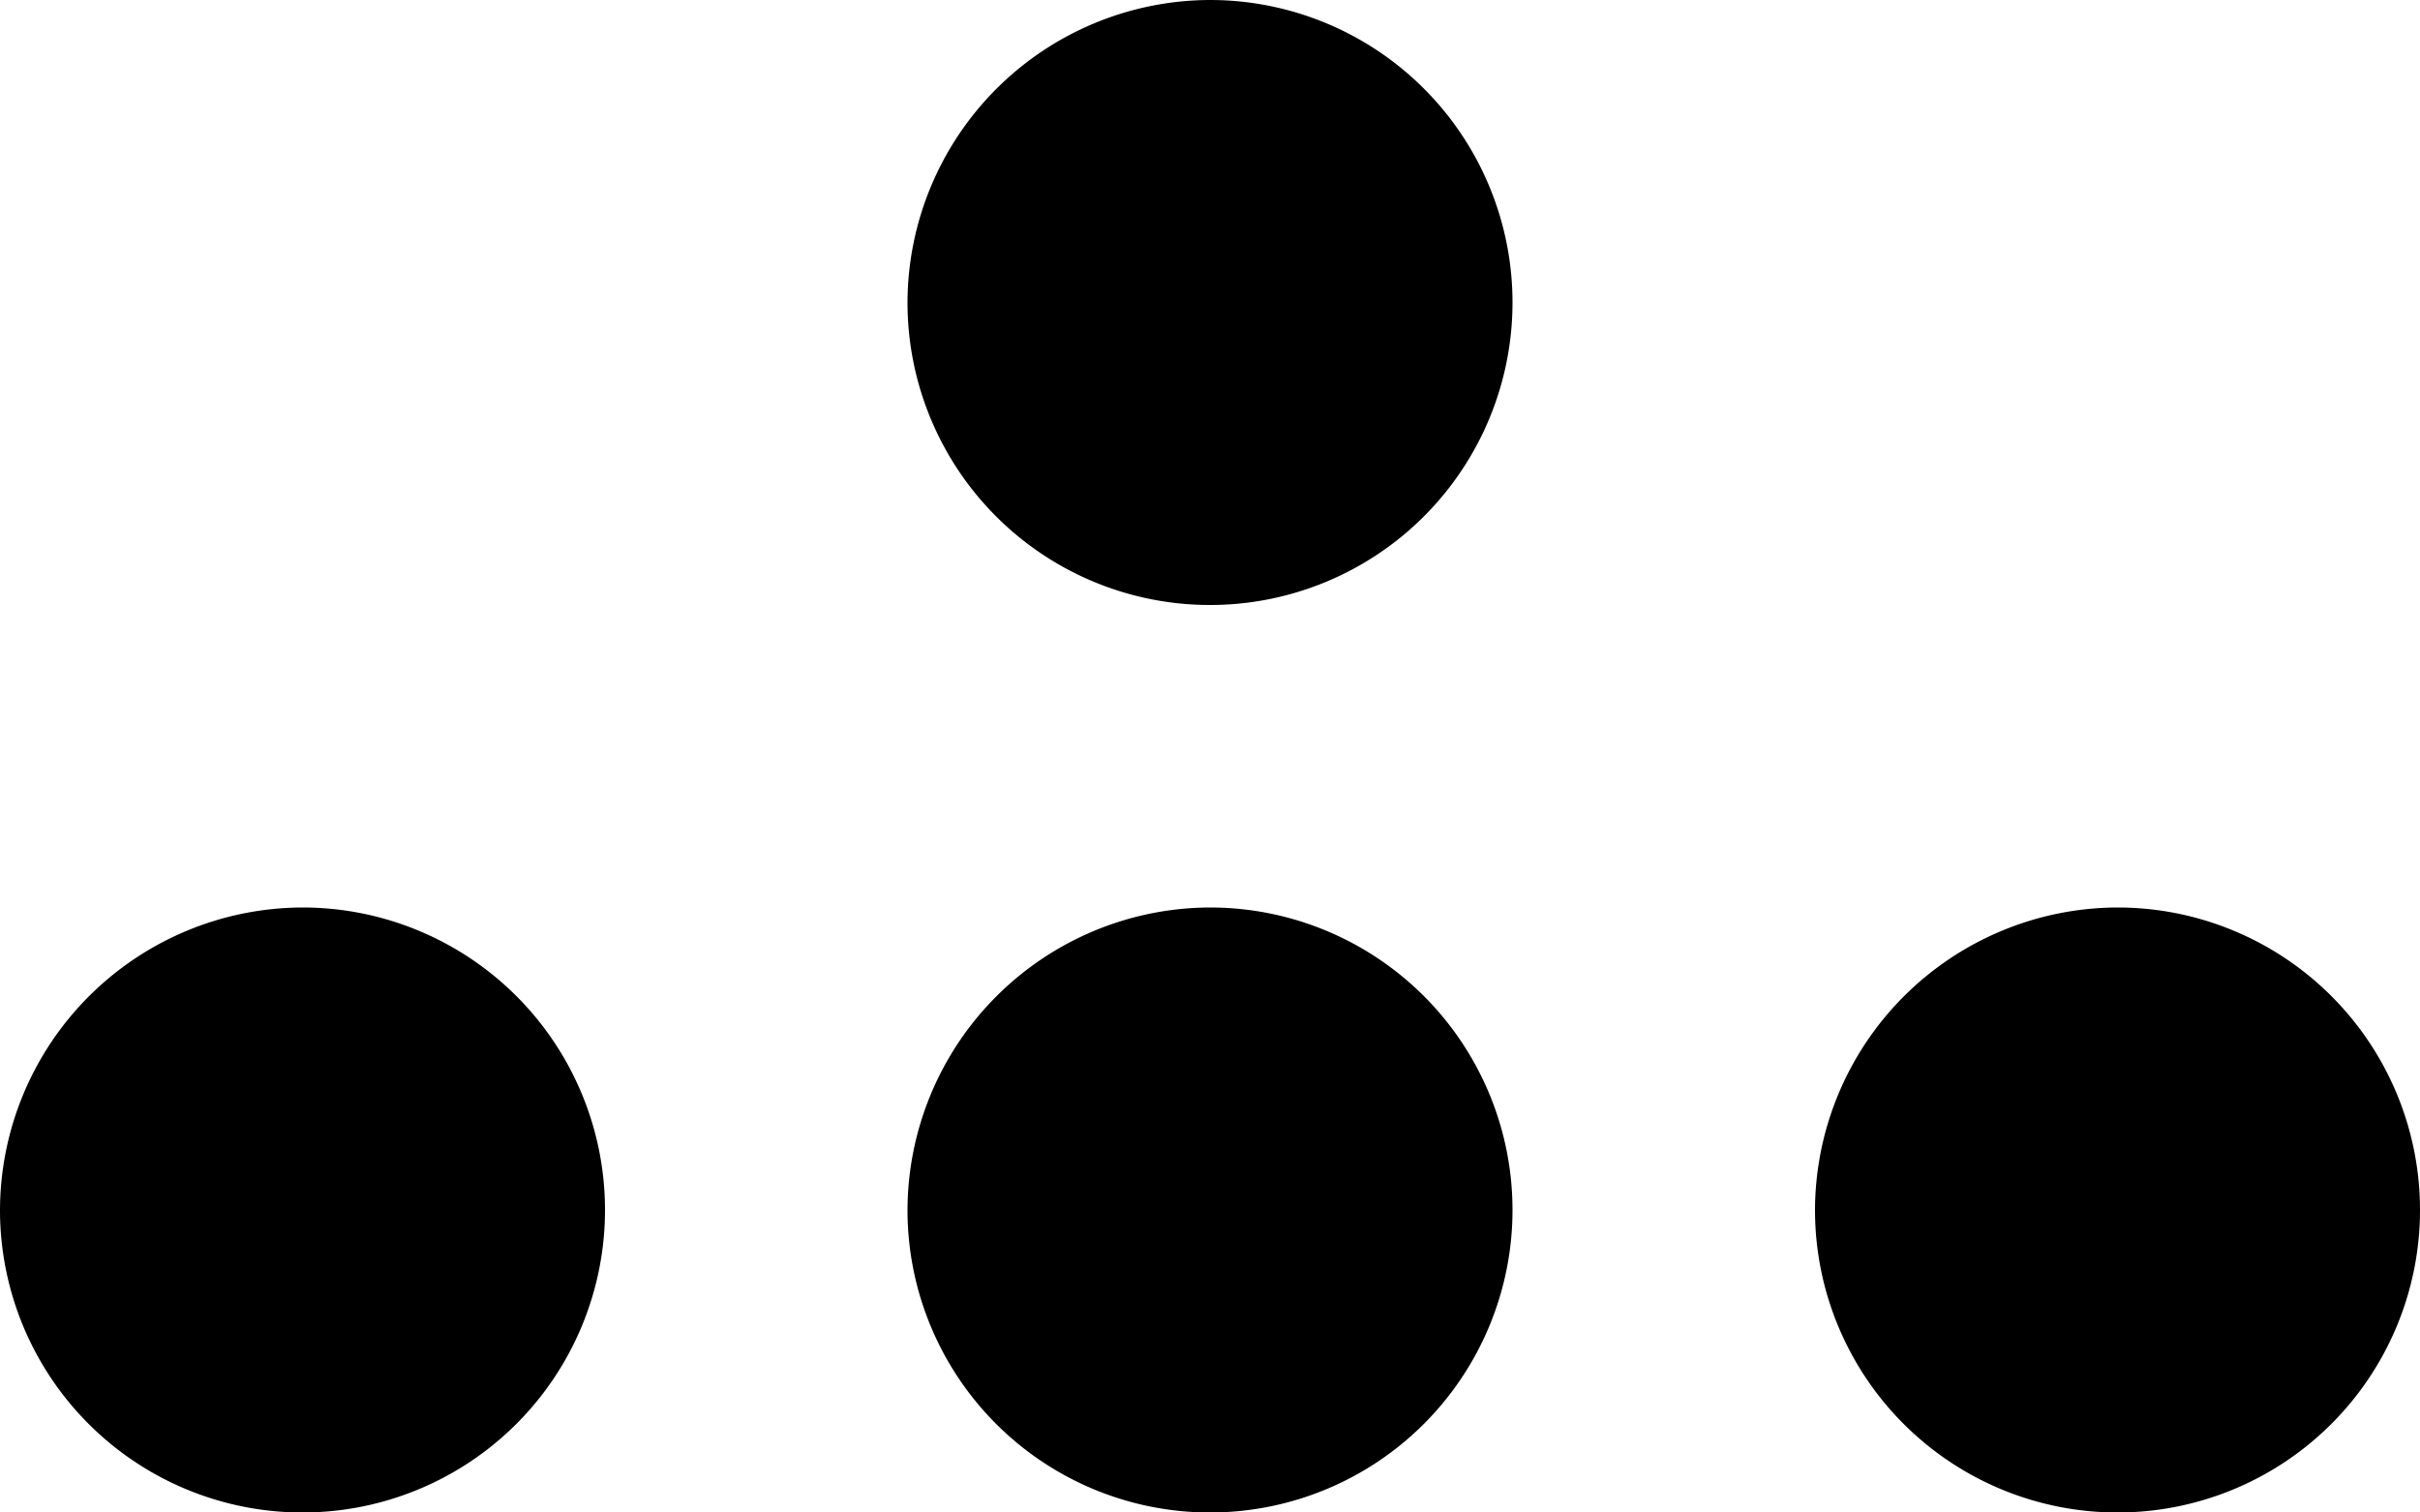 <svg xmlns="http://www.w3.org/2000/svg" width="16" height="10" viewBox="0 0 16 10">
  <path id="Path_26507" data-name="Path 26507" d="M11,18a2,2,0,1,1-2-2A2.006,2.006,0,0,1,11,18ZM9,10a2,2,0,1,0,2,2A2.006,2.006,0,0,0,9,10ZM9,4a2,2,0,1,0,2,2A2.006,2.006,0,0,0,9,4Zm6,6a2,2,0,1,0,2,2A2.006,2.006,0,0,0,15,10Z" transform="translate(-4 17) rotate(-90)"/>
</svg>
